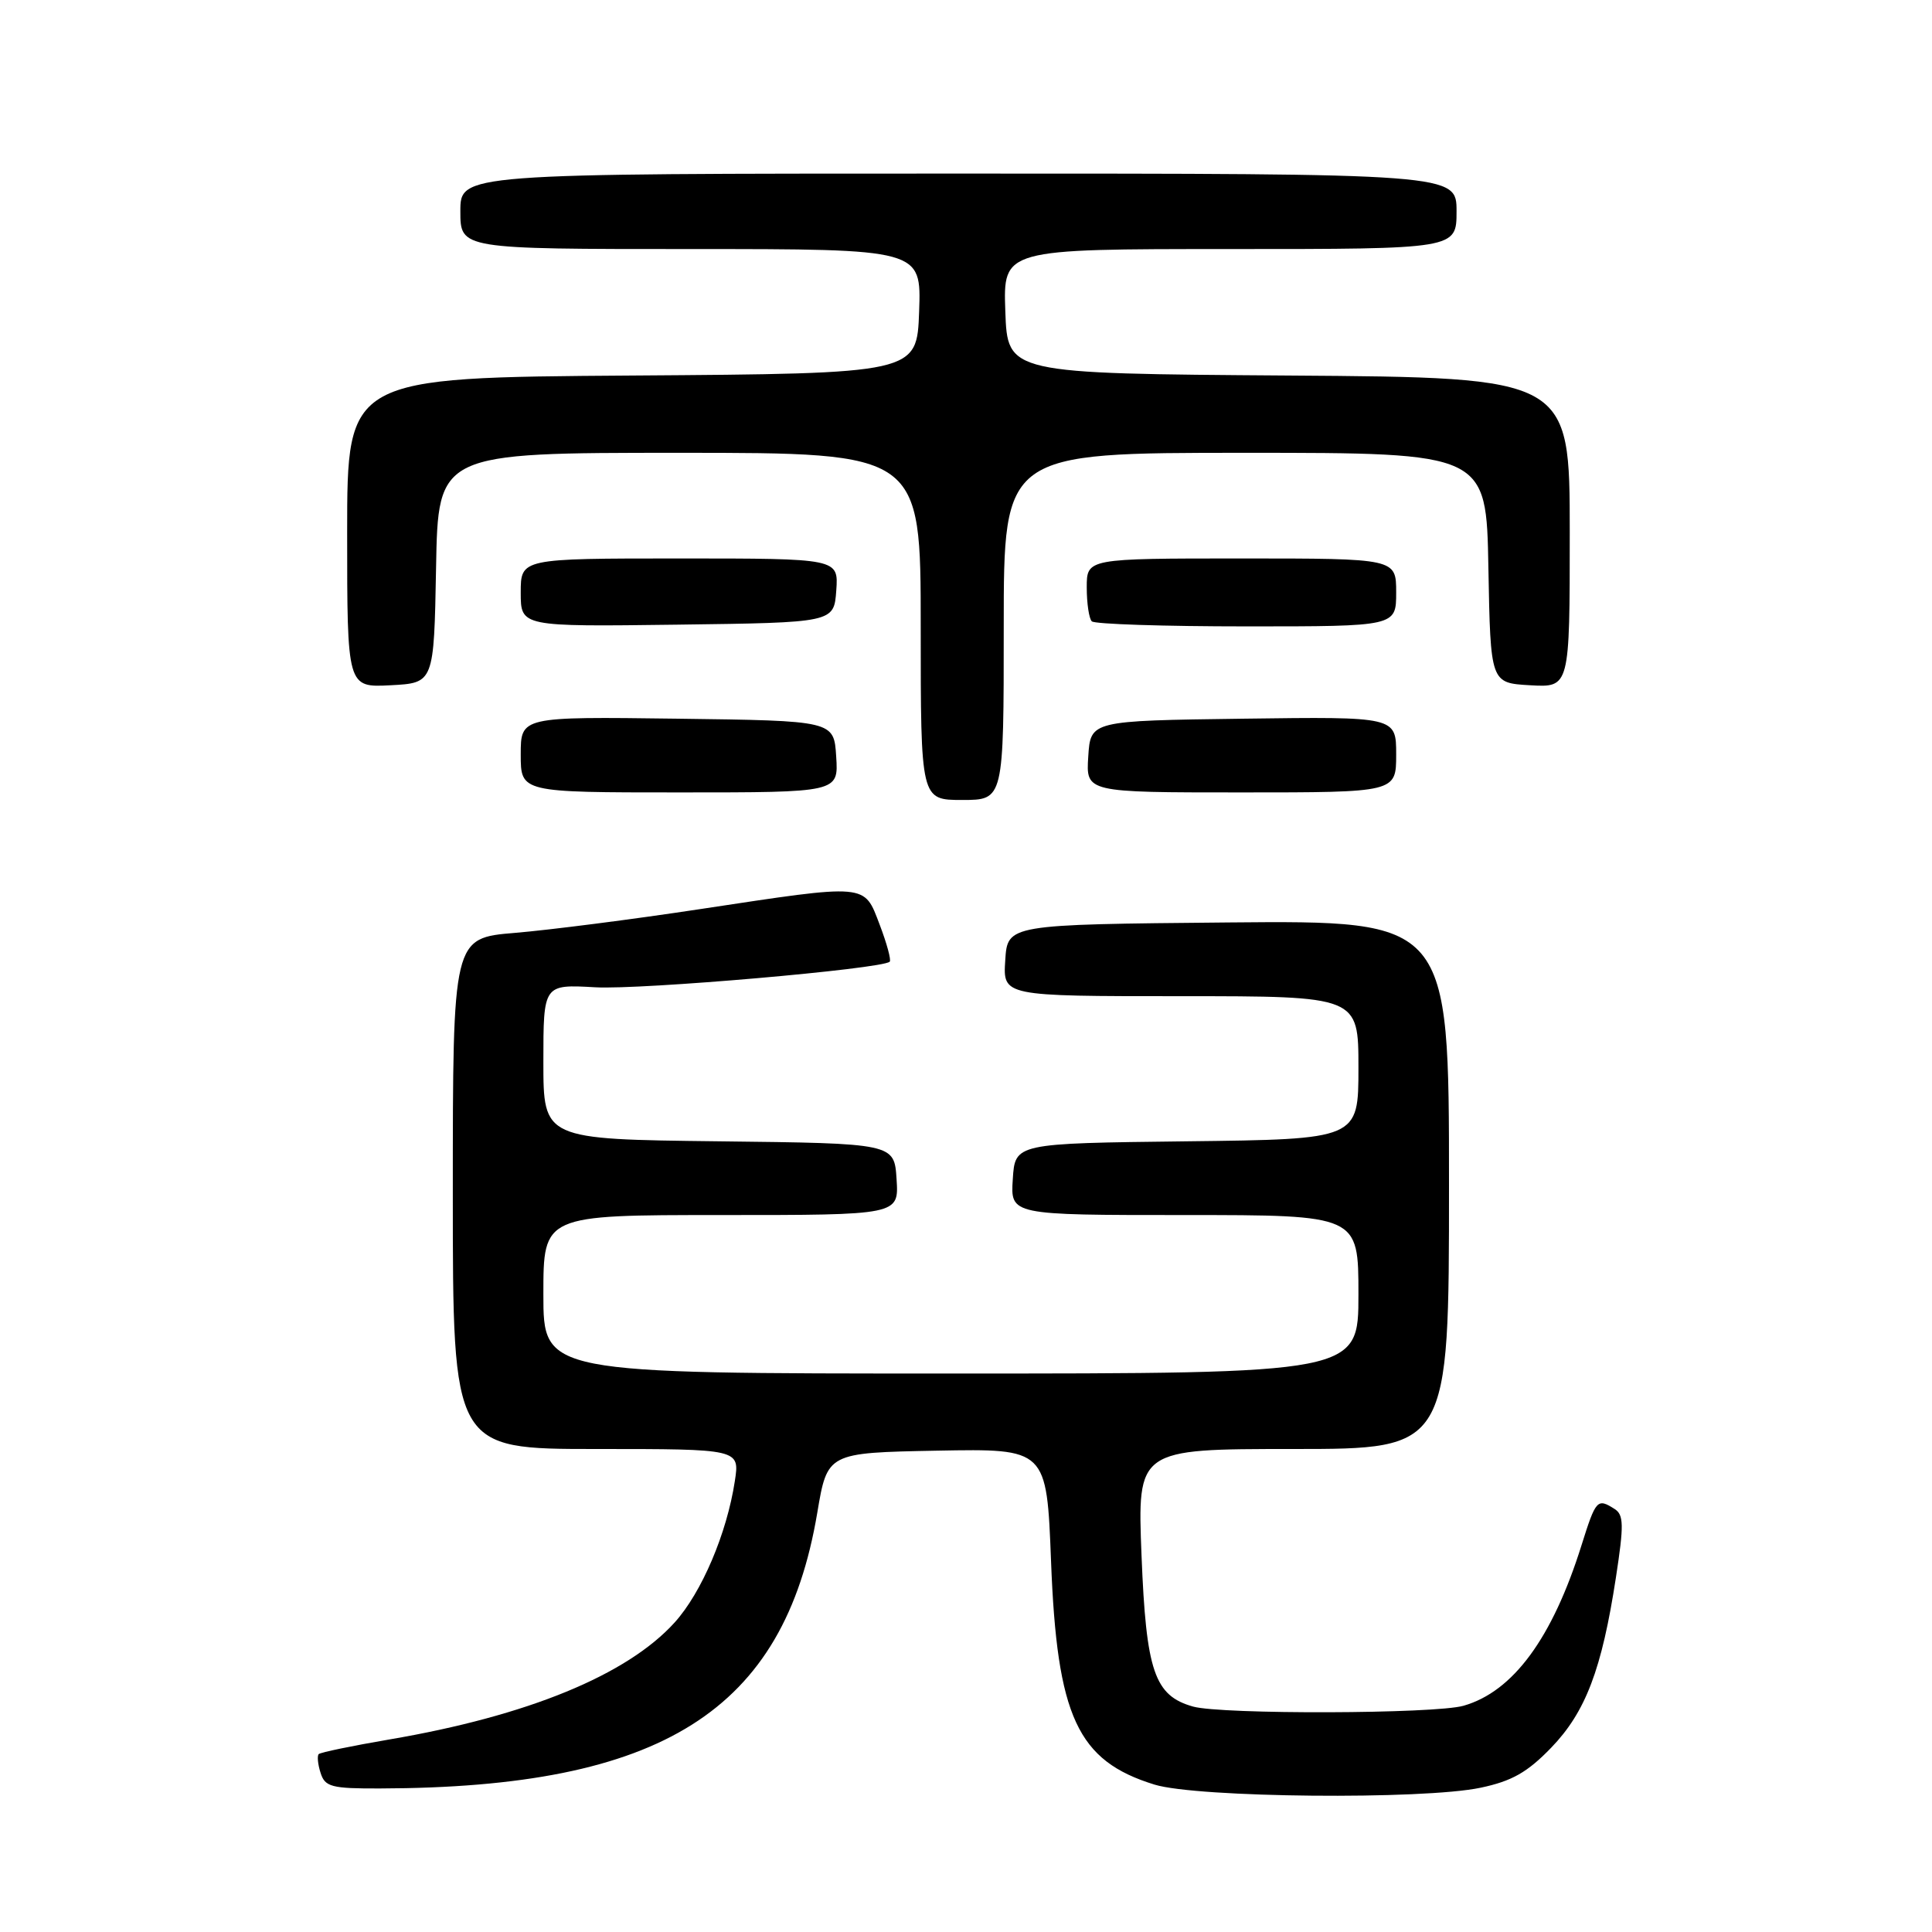 <?xml version="1.0" encoding="UTF-8" standalone="no"?>
<!DOCTYPE svg PUBLIC "-//W3C//DTD SVG 1.1//EN" "http://www.w3.org/Graphics/SVG/1.1/DTD/svg11.dtd" >
<svg xmlns="http://www.w3.org/2000/svg" xmlns:xlink="http://www.w3.org/1999/xlink" version="1.1" viewBox="0 0 256 256">
 <g >
 <path fill="currentColor"
d=" M 196.20 236.88 C 200.33 236.01 202.39 234.84 205.53 231.59 C 210.10 226.86 212.25 221.22 214.12 209.01 C 215.19 202.05 215.16 200.71 213.93 199.94 C 211.65 198.49 211.46 198.70 209.56 204.75 C 205.70 217.06 200.50 224.14 193.93 226.02 C 190.14 227.11 161.89 227.19 158.09 226.13 C 152.97 224.69 151.87 221.48 151.26 206.14 C 150.70 192.00 150.70 192.00 171.35 192.00 C 192.00 192.00 192.00 192.00 192.00 156.98 C 192.00 121.97 192.00 121.97 162.75 122.23 C 133.50 122.50 133.50 122.50 133.20 127.25 C 132.89 132.00 132.89 132.00 156.45 132.00 C 180.00 132.00 180.00 132.00 180.00 141.48 C 180.00 150.96 180.00 150.96 157.25 151.23 C 134.50 151.50 134.50 151.50 134.20 156.25 C 133.89 161.00 133.89 161.00 156.95 161.00 C 180.00 161.00 180.00 161.00 180.00 171.50 C 180.00 182.00 180.00 182.00 126.00 182.00 C 72.00 182.00 72.00 182.00 72.00 171.50 C 72.00 161.00 72.00 161.00 95.55 161.00 C 119.11 161.00 119.11 161.00 118.80 156.25 C 118.50 151.50 118.50 151.50 95.25 151.23 C 72.00 150.96 72.00 150.96 72.00 140.70 C 72.00 130.43 72.00 130.43 78.87 130.82 C 84.98 131.17 116.90 128.39 117.89 127.43 C 118.11 127.22 117.51 125.01 116.56 122.52 C 114.46 117.02 115.14 117.08 92.78 120.46 C 83.83 121.82 72.79 123.23 68.25 123.61 C 60.00 124.29 60.00 124.29 60.00 158.14 C 60.00 192.00 60.00 192.00 79.01 192.00 C 98.02 192.00 98.02 192.00 97.37 196.25 C 96.31 203.20 92.98 211.01 89.40 214.98 C 83.10 221.95 69.90 227.37 51.58 230.49 C 46.67 231.33 42.46 232.20 42.23 232.43 C 42.01 232.66 42.11 233.78 42.48 234.92 C 43.06 236.77 43.92 237.00 50.32 236.98 C 87.72 236.89 103.86 226.73 108.29 200.47 C 109.63 192.50 109.63 192.50 124.16 192.22 C 138.69 191.95 138.69 191.95 139.27 206.90 C 140.06 227.49 142.76 233.32 152.98 236.47 C 158.63 238.21 188.56 238.50 196.20 236.88 Z  M 133.00 83.00 C 133.00 60.00 133.00 60.00 164.97 60.00 C 196.95 60.00 196.95 60.00 197.22 75.25 C 197.50 90.50 197.50 90.50 202.75 90.80 C 208.00 91.10 208.00 91.10 208.00 70.56 C 208.00 50.02 208.00 50.02 170.75 49.76 C 133.50 49.50 133.50 49.50 133.21 41.25 C 132.92 33.00 132.92 33.00 162.96 33.00 C 193.00 33.00 193.00 33.00 193.00 28.00 C 193.00 23.00 193.00 23.00 127.00 23.00 C 61.00 23.00 61.00 23.00 61.00 28.00 C 61.00 33.00 61.00 33.00 91.54 33.00 C 122.08 33.00 122.08 33.00 121.79 41.25 C 121.50 49.50 121.50 49.50 83.75 49.76 C 46.00 50.02 46.00 50.02 46.00 70.56 C 46.00 91.10 46.00 91.10 51.75 90.80 C 57.50 90.50 57.50 90.50 57.78 75.25 C 58.05 60.00 58.05 60.00 90.03 60.00 C 122.00 60.00 122.00 60.00 122.00 83.00 C 122.00 106.00 122.00 106.00 127.50 106.00 C 133.00 106.00 133.00 106.00 133.00 83.00 Z  M 110.80 100.25 C 110.50 95.50 110.50 95.50 89.75 95.23 C 69.00 94.96 69.00 94.96 69.00 99.98 C 69.00 105.00 69.00 105.00 90.05 105.00 C 111.11 105.00 111.11 105.00 110.80 100.25 Z  M 185.00 99.98 C 185.00 94.96 185.00 94.96 164.75 95.23 C 144.50 95.50 144.50 95.50 144.20 100.25 C 143.89 105.00 143.89 105.00 164.45 105.00 C 185.00 105.00 185.00 105.00 185.00 99.98 Z  M 110.81 78.25 C 111.11 74.00 111.11 74.00 90.06 74.00 C 69.00 74.00 69.00 74.00 69.00 78.52 C 69.00 83.04 69.00 83.04 89.75 82.77 C 110.50 82.50 110.50 82.50 110.81 78.25 Z  M 185.00 78.50 C 185.00 74.00 185.00 74.00 164.50 74.00 C 144.00 74.00 144.00 74.00 144.00 77.83 C 144.00 79.94 144.30 81.97 144.67 82.33 C 145.03 82.70 154.26 83.00 165.17 83.00 C 185.00 83.00 185.00 83.00 185.00 78.50 Z "/>
</g>
</svg>